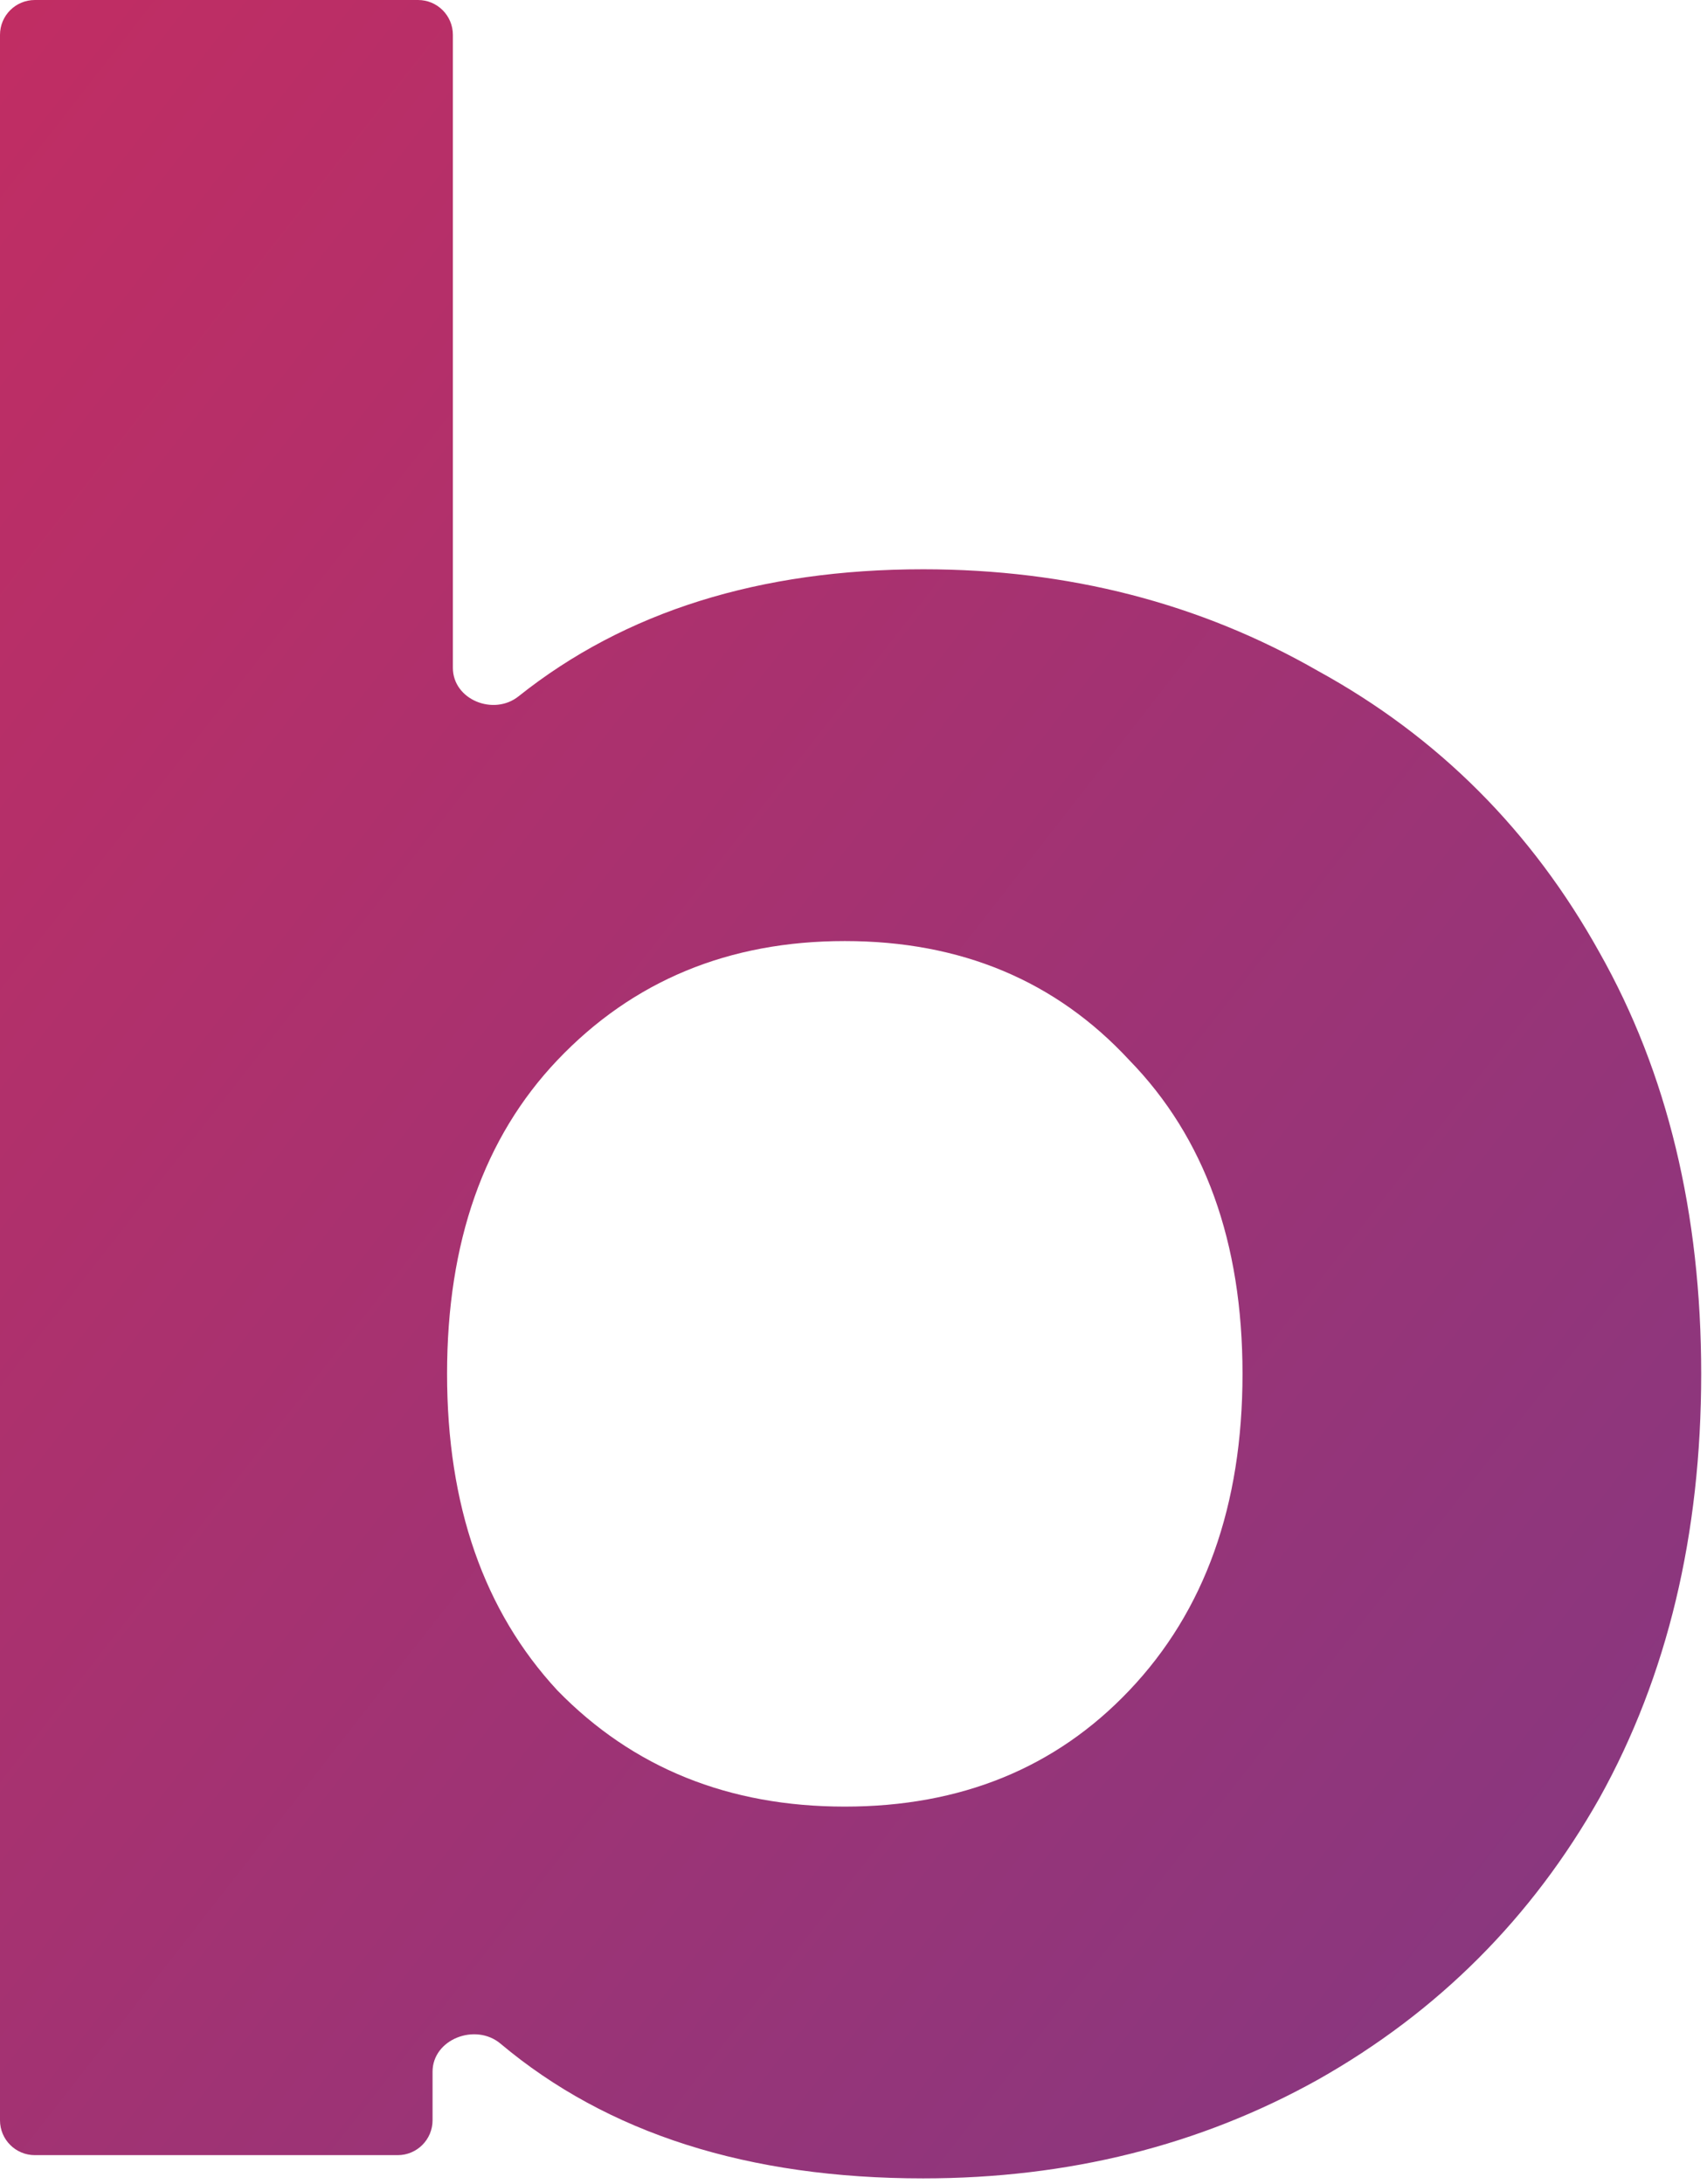 <svg width="147" height="188" viewBox="0 0 147 188" fill="none" xmlns="http://www.w3.org/2000/svg">
<path d="M79.5 49C92 49 103.333 51.917 113.5 57.75C123.833 63.417 131.917 71.5 137.75 82C143.583 92.333 146.5 104.417 146.5 118.25C146.5 132.083 143.583 144.25 137.75 154.75C131.917 165.083 123.833 173.167 113.5 179C103.333 184.667 92 187.5 79.5 187.5C64.44 187.5 52.307 183.635 43.101 175.903C40.949 174.096 37.25 175.513 37.25 178.323V182.5C37.25 184.157 35.907 185.5 34.25 185.5H3C1.343 185.5 0 184.157 0 182.5V3C0 1.343 1.343 0 3 0H36C37.657 0 39 1.343 39 3V57.481C39 60.225 42.51 61.645 44.655 59.935C53.803 52.645 65.418 49 79.5 49ZM72.75 155.5C82.75 155.5 90.917 152.167 97.25 145.5C103.75 138.667 107 129.583 107 118.25C107 106.917 103.75 97.917 97.25 91.25C90.917 84.417 82.75 81 72.75 81C62.75 81 54.5 84.417 48 91.25C41.667 97.917 38.5 106.917 38.5 118.25C38.5 129.583 41.667 138.667 48 145.5C54.5 152.167 62.75 155.5 72.75 155.5Z" fill="url(#paint0_linear)"/>
<defs>
<linearGradient id="paint0_linear" x1="0" y1="0" x2="181.933" y2="142.15" gradientUnits="userSpaceOnUse">
<stop stop-color="#C12D63"/>
<stop offset="1" stop-color="#833882"/>
</linearGradient>
</defs>
</svg>

